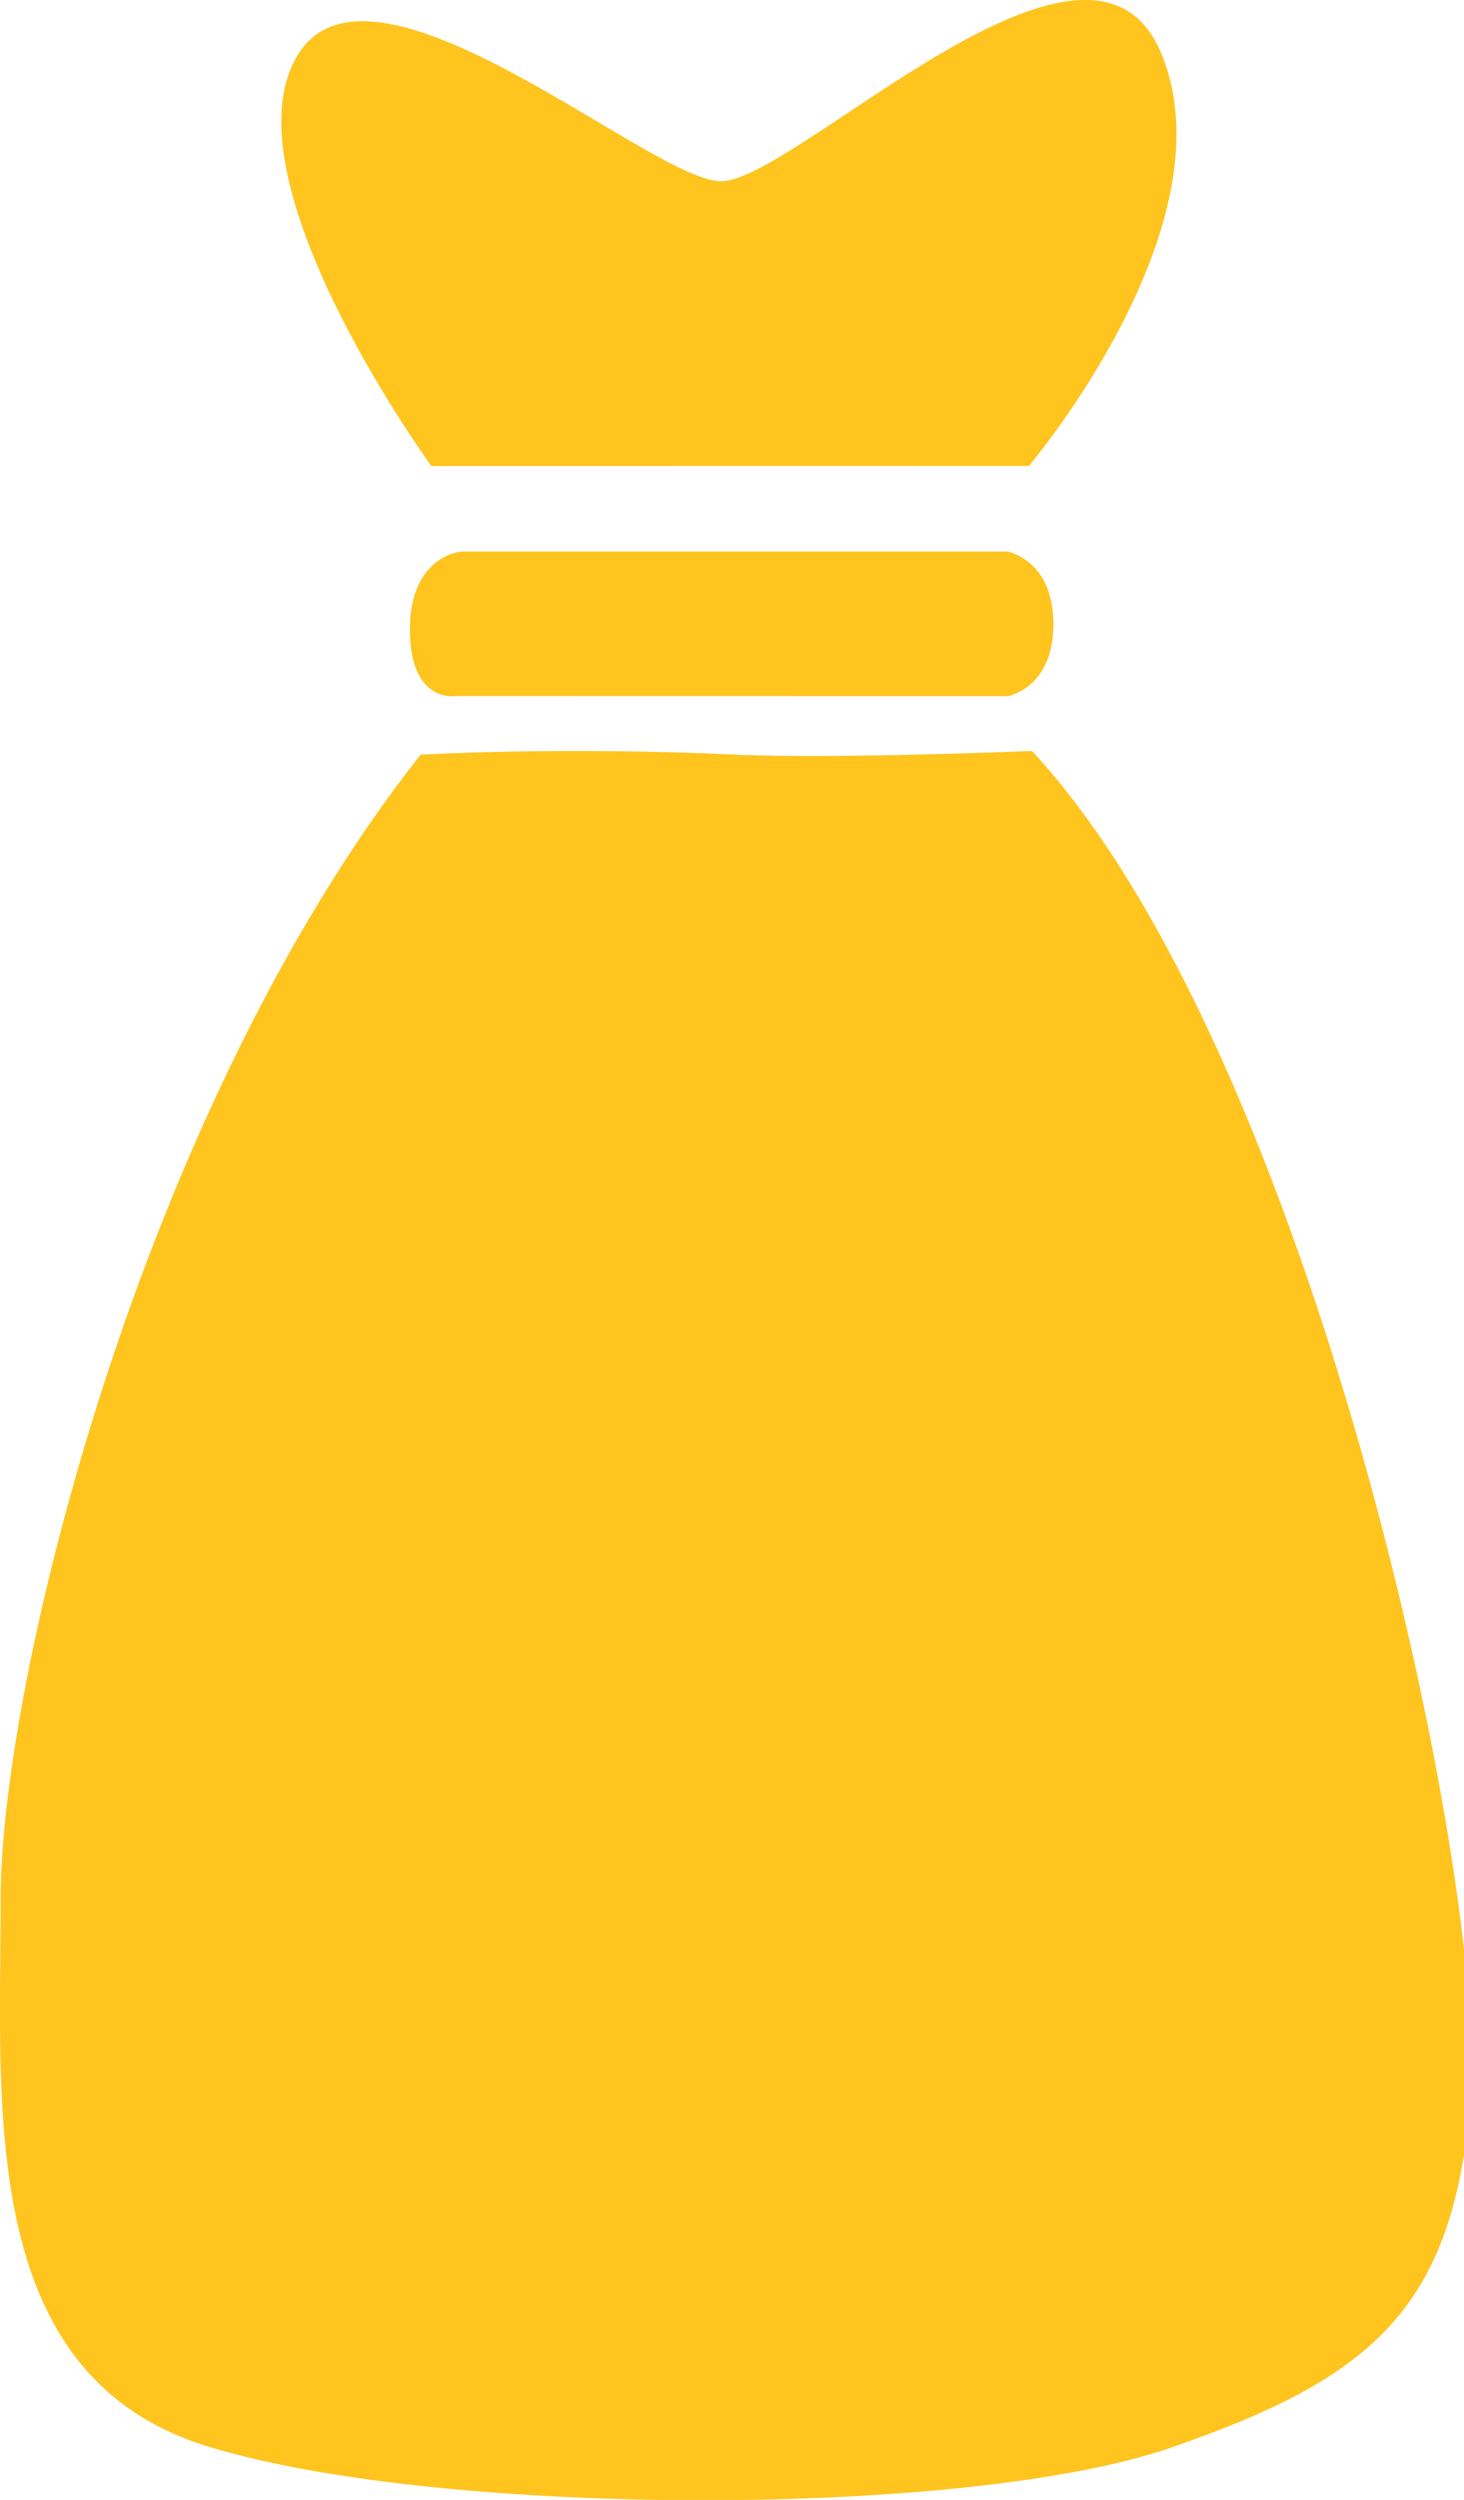 <?xml version="1.0" encoding="utf-8"?>
<!-- Generator: Adobe Illustrator 16.0.0, SVG Export Plug-In . SVG Version: 6.00 Build 0)  -->
<!DOCTYPE svg PUBLIC "-//W3C//DTD SVG 1.1//EN" "http://www.w3.org/Graphics/SVG/1.1/DTD/svg11.dtd">
<svg version="1.1" id="Layer_1" xmlns="http://www.w3.org/2000/svg" xmlns:xlink="http://www.w3.org/1999/xlink" x="0px" y="0px"
	 width="15px" height="25.613px" viewBox="0 0 15 25.613" enable-background="new 0 0 15 25.613" xml:space="preserve">
<g>
	<path fill="#FFC41D" d="M4.309,7.732C1.413,11.41,0.007,17.284,0.007,19.44c0,2.159-0.249,4.919,2.151,5.634
		c2.4,0.723,7.777,0.723,9.849,0c2.066-0.715,2.896-1.434,3.062-3.597c0.166-2.156-1.6-10.666-4.496-13.783
		c0,0-2.006,0.084-3.032,0.038C5.749,7.648,4.309,7.732,4.309,7.732z"/>
	<path fill="#FFC41D" d="M10.322,5.651H4.724c0,0-0.524,0.041-0.524,0.8s0.47,0.681,0.47,0.681l5.653,0.001
		c0,0,0.47-0.077,0.47-0.74C10.792,5.734,10.322,5.651,10.322,5.651z"/>
	<path fill="#FFC41D" d="M4.42,4.775c0,0-2.124-2.917-1.379-4.196c0.744-1.277,3.586,1.238,4.33,1.278
		c0.745,0.039,3.779-3.078,4.523-1.319s-1.352,4.236-1.352,4.236L4.42,4.775L4.42,4.775z"/>
</g>
</svg>
